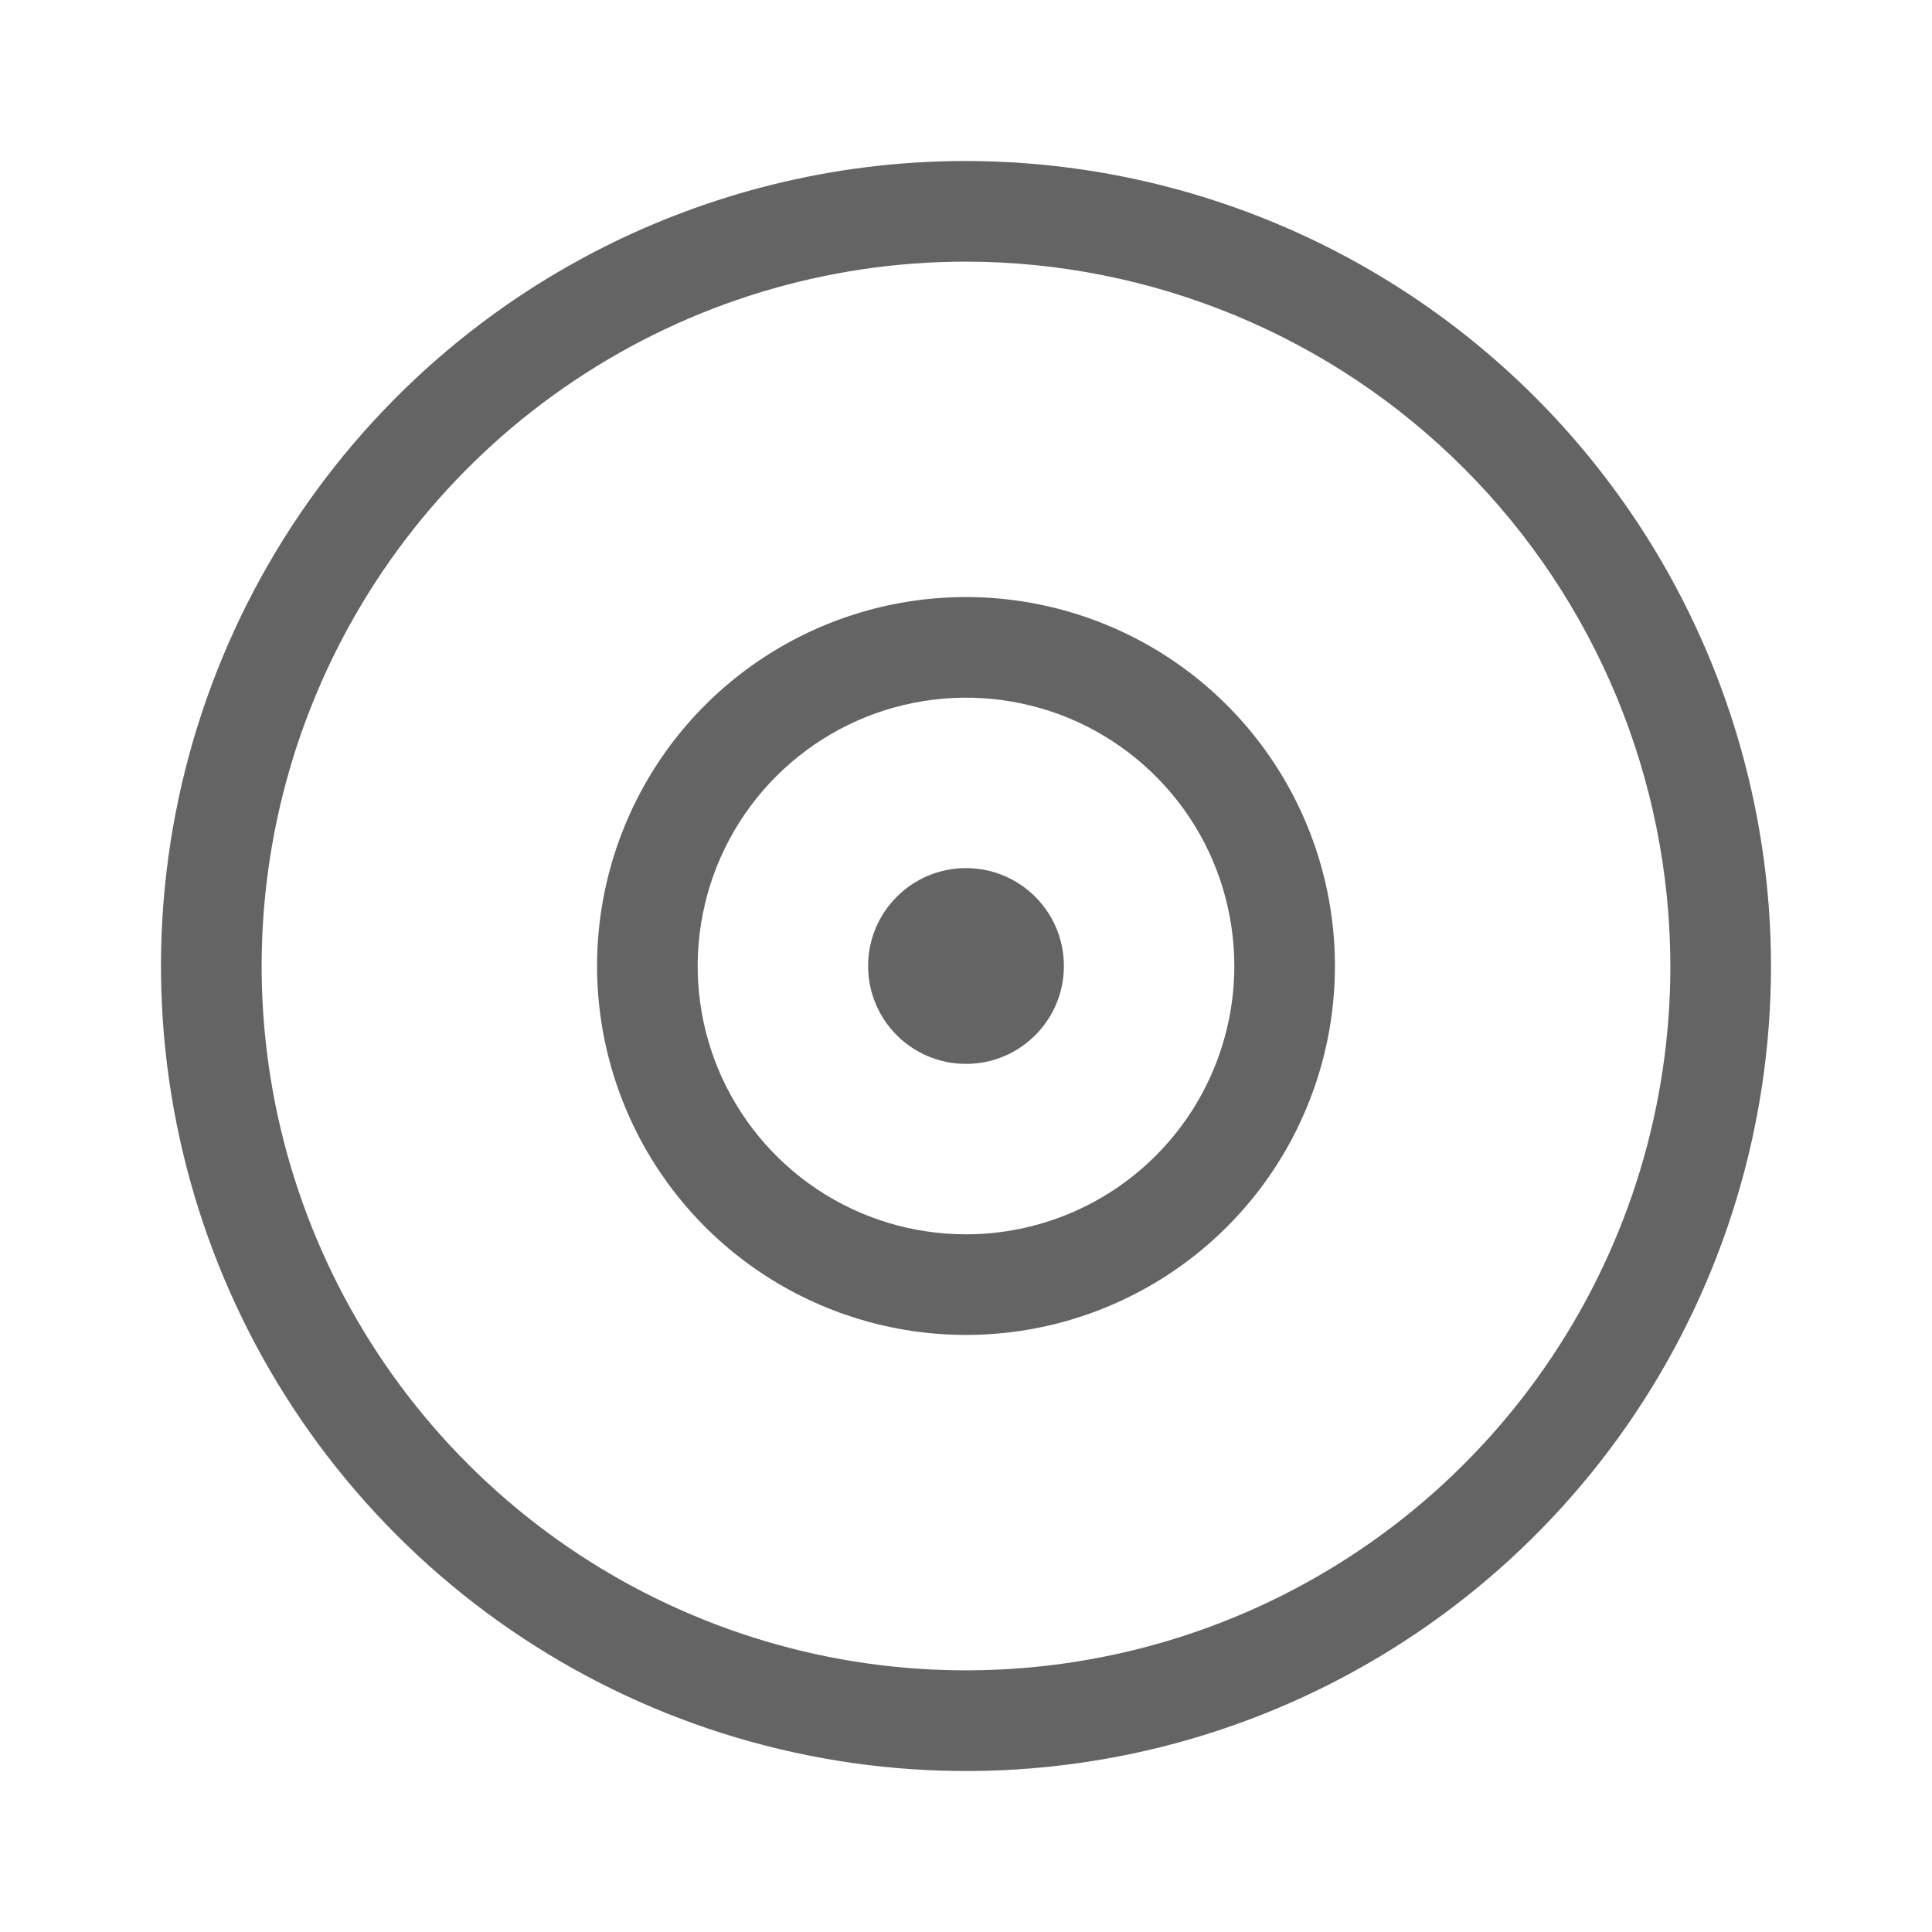 <svg width="24" height="24" viewBox="0 0 24 24" fill="none" xmlns="http://www.w3.org/2000/svg">
<path d="M12 13.216C12.672 13.216 13.216 12.672 13.216 12C13.216 11.328 12.672 10.784 12 10.784C11.328 10.784 10.784 11.328 10.784 12C10.784 12.672 11.328 13.216 12 13.216Z" fill="#646464"/>
<path fill-rule="evenodd" clip-rule="evenodd" d="M9.454 15.811C10.207 16.314 11.094 16.583 12 16.583C13.216 16.583 14.381 16.1 15.241 15.241C16.101 14.381 16.583 13.216 16.583 12C16.583 11.094 16.314 10.207 15.811 9.454C15.307 8.7 14.591 8.112 13.754 7.766C12.916 7.419 11.995 7.328 11.106 7.505C10.217 7.682 9.4 8.118 8.759 8.759C8.118 9.4 7.682 10.217 7.505 11.106C7.328 11.995 7.419 12.916 7.766 13.754C8.112 14.591 8.7 15.307 9.454 15.811ZM12 15.333C11.341 15.333 10.696 15.138 10.148 14.772C9.6 14.405 9.173 13.885 8.92 13.276C8.668 12.666 8.602 11.996 8.731 11.35C8.859 10.703 9.177 10.109 9.643 9.643C10.109 9.177 10.703 8.859 11.35 8.731C11.996 8.602 12.666 8.668 13.276 8.92C13.885 9.173 14.405 9.6 14.772 10.148C15.138 10.696 15.333 11.341 15.333 12C15.333 12.884 14.982 13.732 14.357 14.357C13.732 14.982 12.884 15.333 12 15.333Z" fill="#646464"/>
<path fill-rule="evenodd" clip-rule="evenodd" d="M6.444 3.685C7.74 2.82 9.215 2.272 10.75 2.078C11.163 2.026 11.581 2 12 2C14.651 2.003 17.193 3.057 19.068 4.932C20.943 6.807 21.997 9.349 22 12C22 13.978 21.413 15.911 20.315 17.556C19.216 19.2 17.654 20.482 15.827 21.239C14 21.996 11.989 22.194 10.049 21.808C8.109 21.422 6.327 20.47 4.929 19.071C3.53 17.672 2.578 15.891 2.192 13.951C1.806 12.011 2.004 10 2.761 8.173C3.518 6.346 4.8 4.784 6.444 3.685ZM7.139 4.725C8.578 3.763 10.269 3.25 11.999 3.25L20.75 12.001C20.75 13.732 20.237 15.423 19.275 16.861C18.314 18.3 16.947 19.422 15.348 20.084C13.75 20.746 11.99 20.919 10.293 20.582C8.596 20.244 7.037 19.411 5.813 18.187C4.589 16.963 3.756 15.404 3.418 13.707C3.081 12.01 3.254 10.25 3.916 8.652C4.578 7.053 5.7 5.686 7.139 4.725ZM11.999 3.25L20.75 12.001C20.747 9.681 19.825 7.457 18.184 5.816C16.544 4.175 14.319 3.253 11.999 3.25Z" fill="#646464"/>
</svg>
